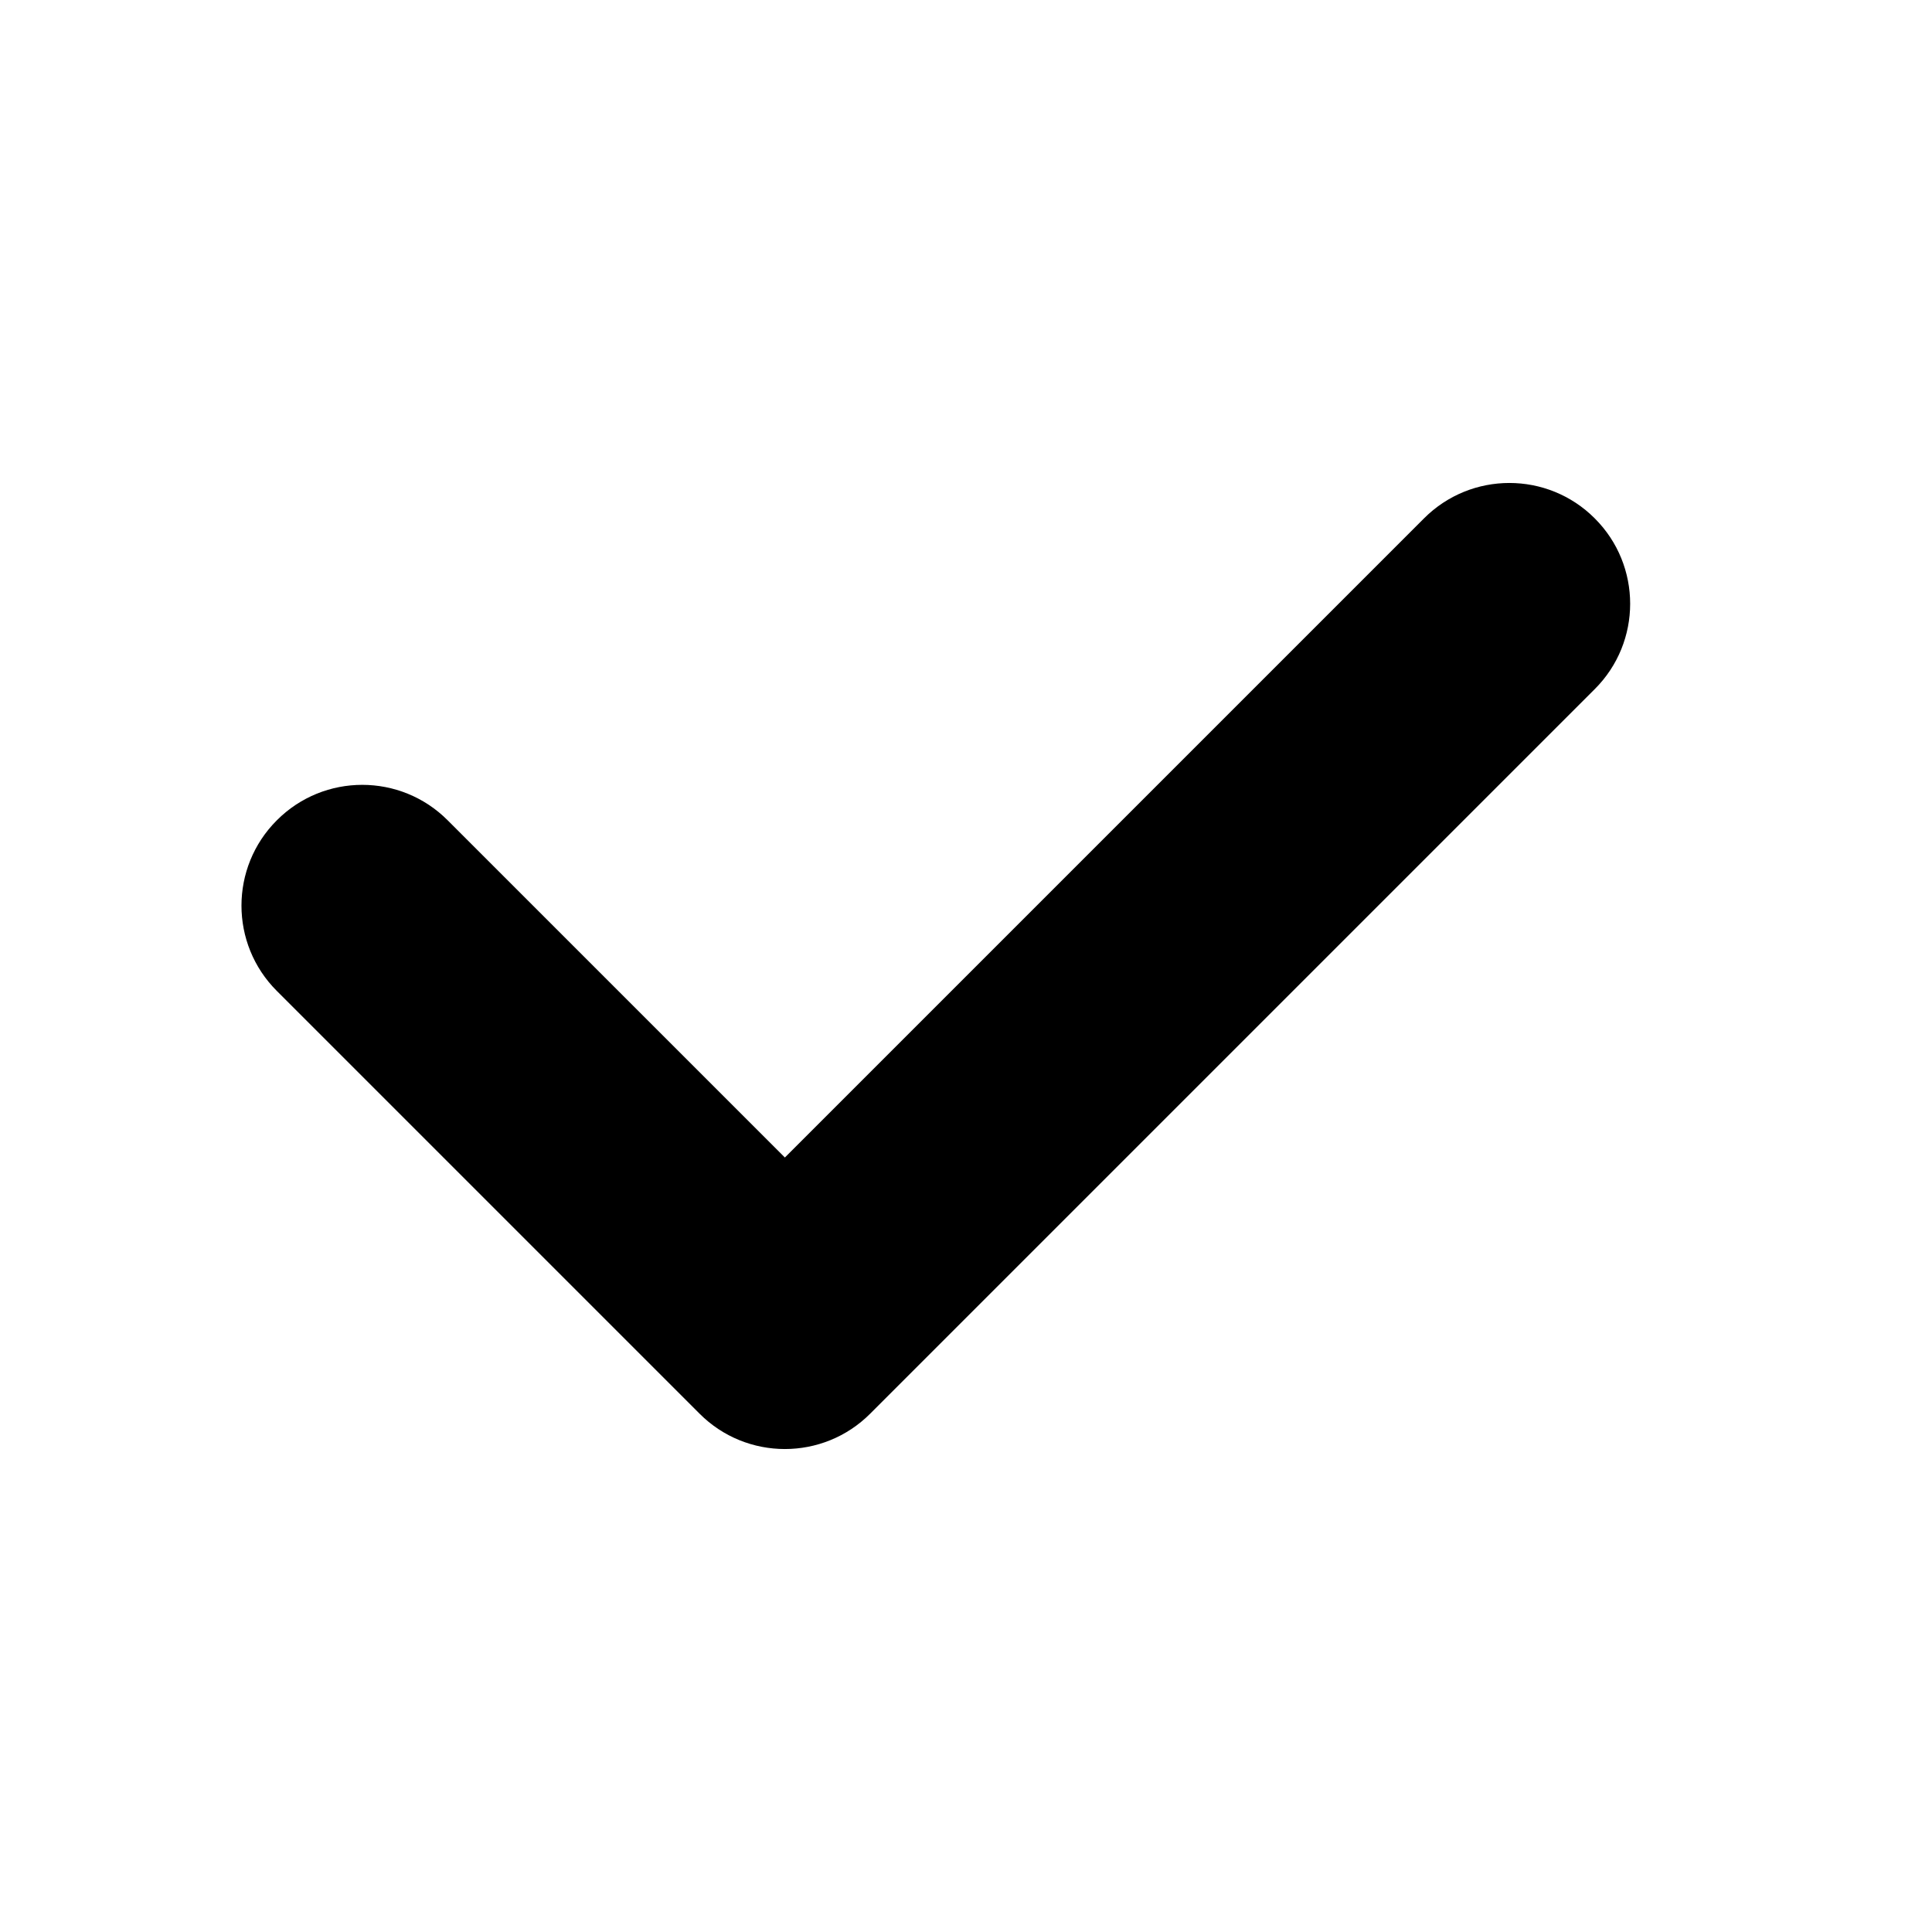 <svg fill="none" height="16" viewBox="0 0 16 16" width="16" xmlns="http://www.w3.org/2000/svg">
	<path clip-rule="evenodd"
				d="M13.207 4.293C13.598 4.683 13.598 5.317 13.207 5.707L7.207 11.707C6.817 12.098 6.183 12.098 5.793 11.707L2.293 8.207C1.902 7.817 1.902 7.183 2.293 6.793C2.683 6.402 3.317 6.402 3.707 6.793L6.5 9.586L11.793 4.293C12.183 3.902 12.817 3.902 13.207 4.293Z"
				fill="black"
				fill-rule="evenodd"/>
</svg>
